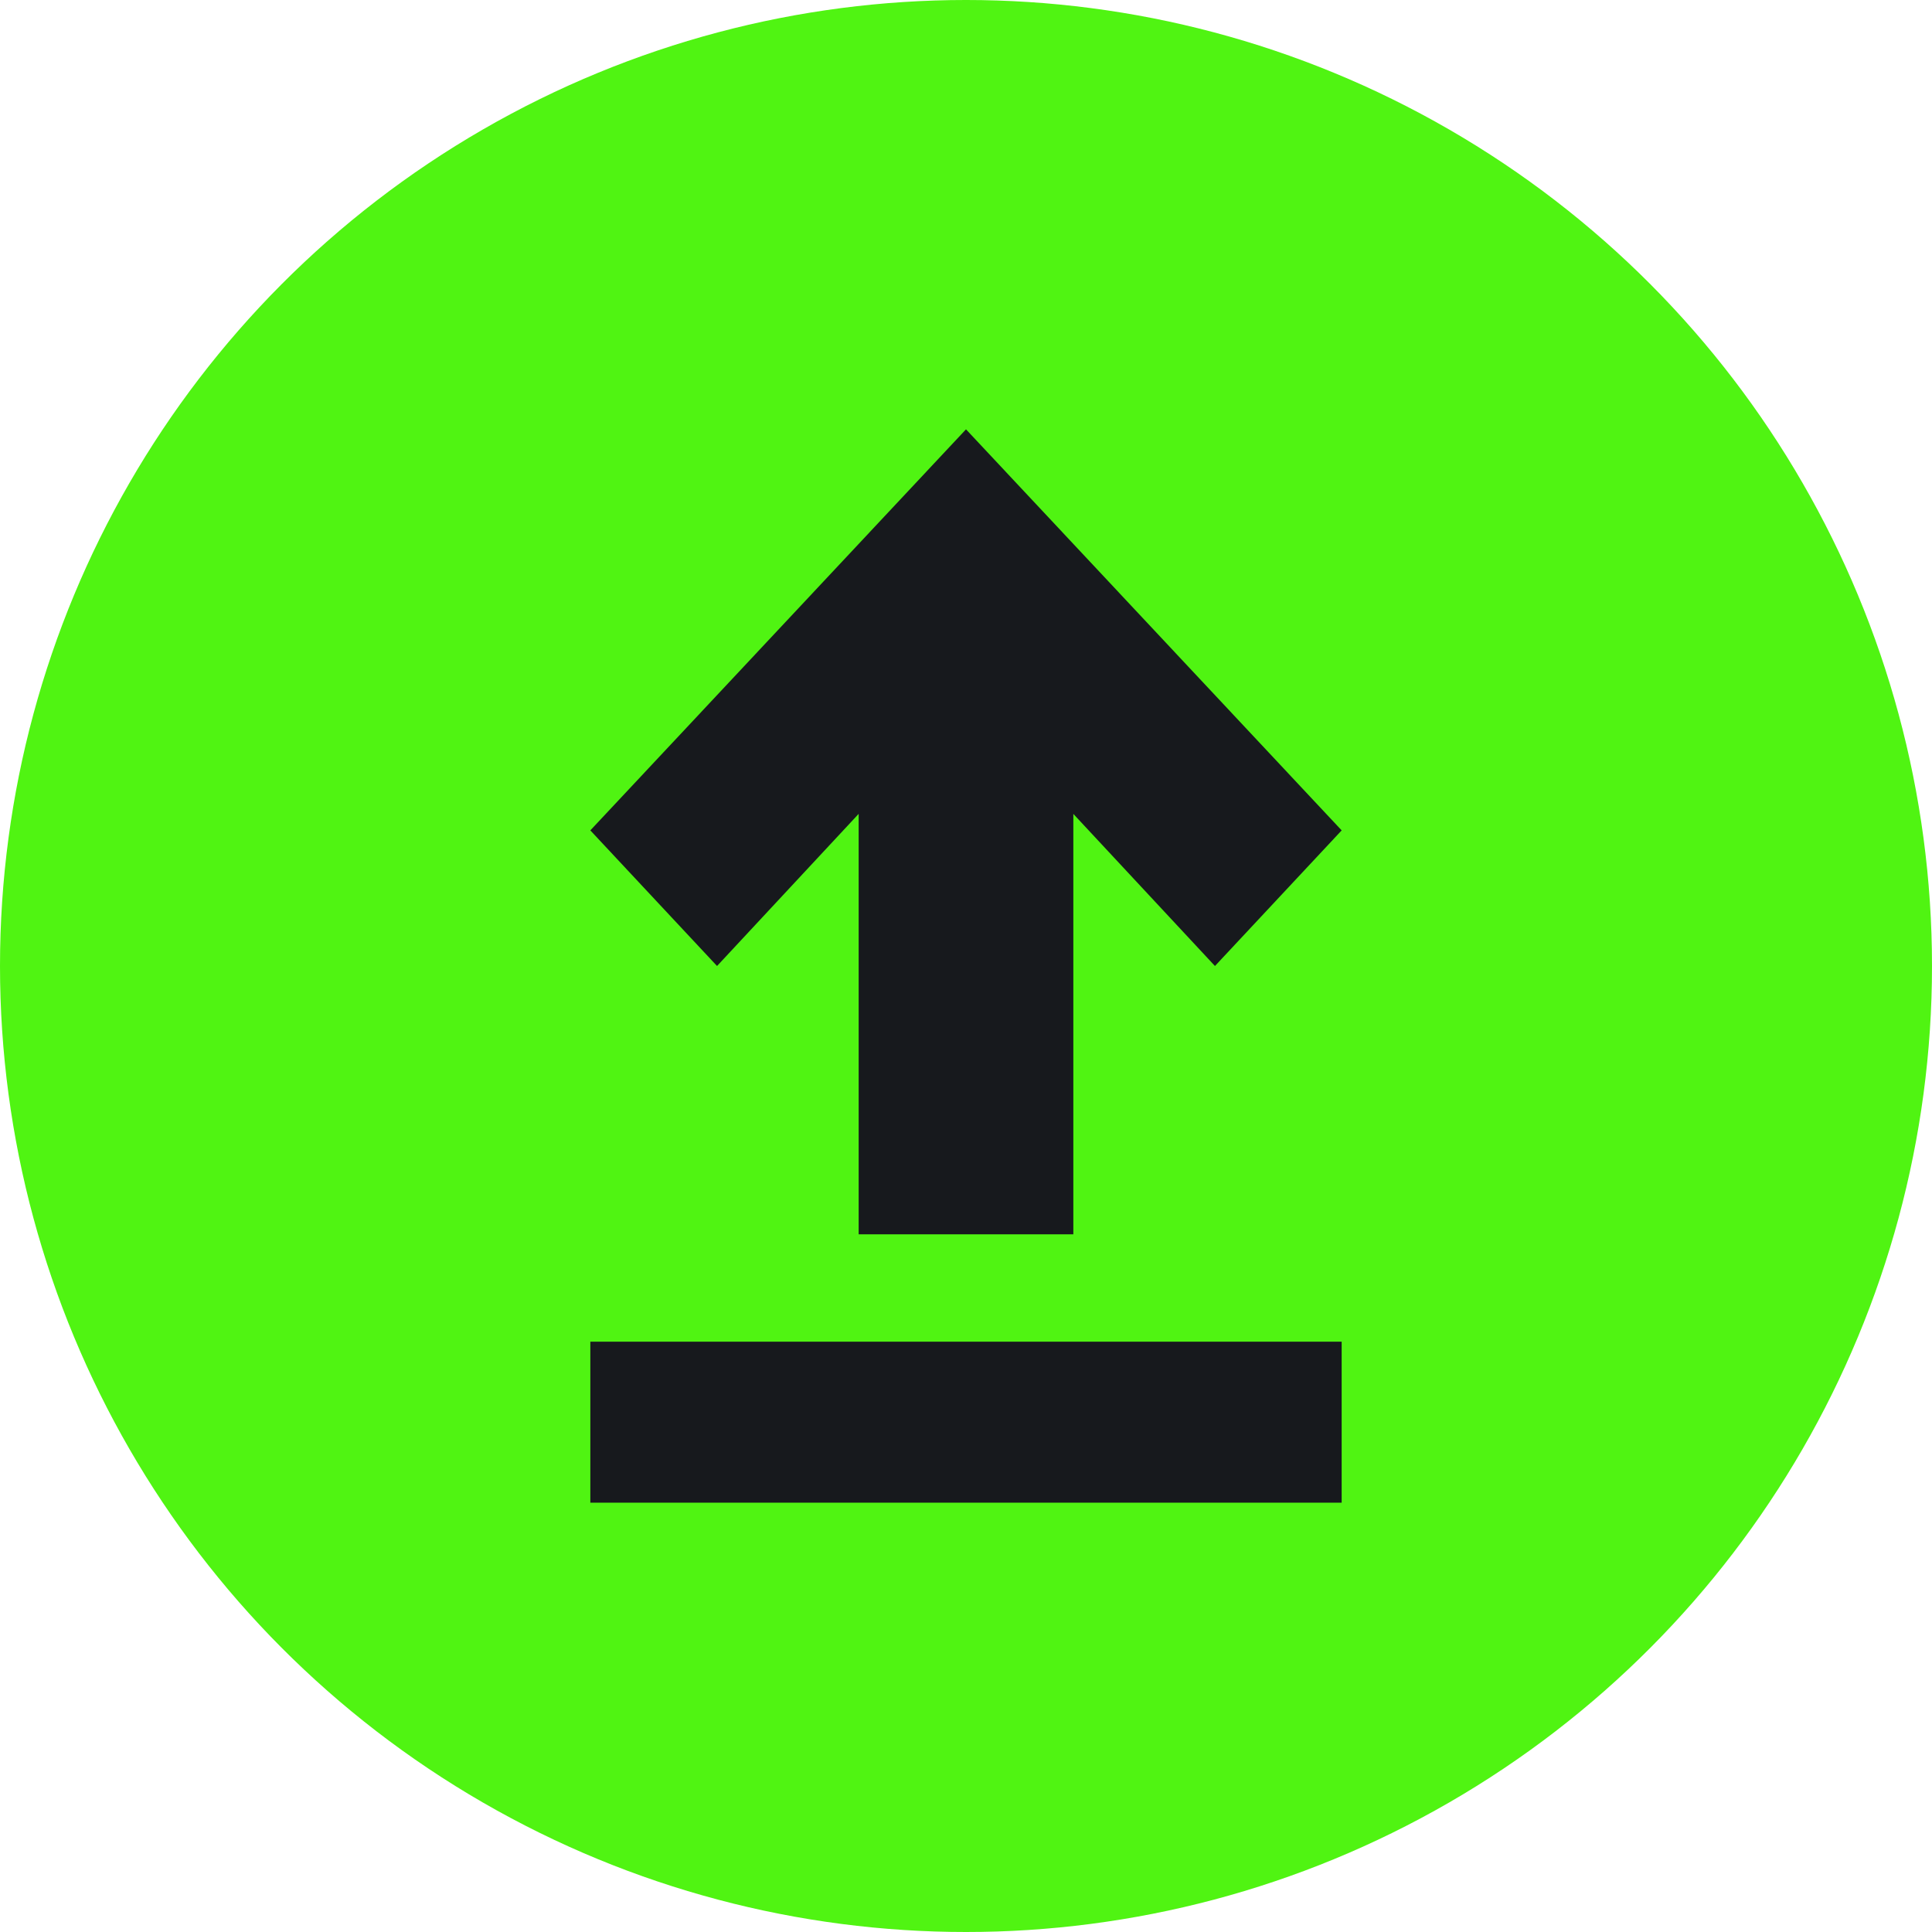 <?xml version="1.0" encoding="UTF-8"?>
<svg width="36px" height="36px" viewBox="0 0 36 36" version="1.1" xmlns="http://www.w3.org/2000/svg" xmlns:xlink="http://www.w3.org/1999/xlink">
    <g id="Balance" stroke="none" stroke-width="1" fill="none" fill-rule="evenodd">
        <g id="Balance_index" transform="translate(-710, -724)">
            <g id="Inscribe" transform="translate(660, 171)">
                <g id="icon_send" transform="translate(50, 553)">
                    <circle fill="#50F412" cx="18" cy="18" r="18"></circle>
                    <path d="M25,25 L25,28 L11,28 L11,25 L25,25 Z M18,8 L25,15.473 L22.639,18 L20,15.166 L20,23 L16,23 L16,15.165 L13.361,18 L11,15.473 L18,8 Z" fill="#17191D" fill-rule="nonzero"></path>
                </g>
            </g>
        </g>
    </g>
</svg>